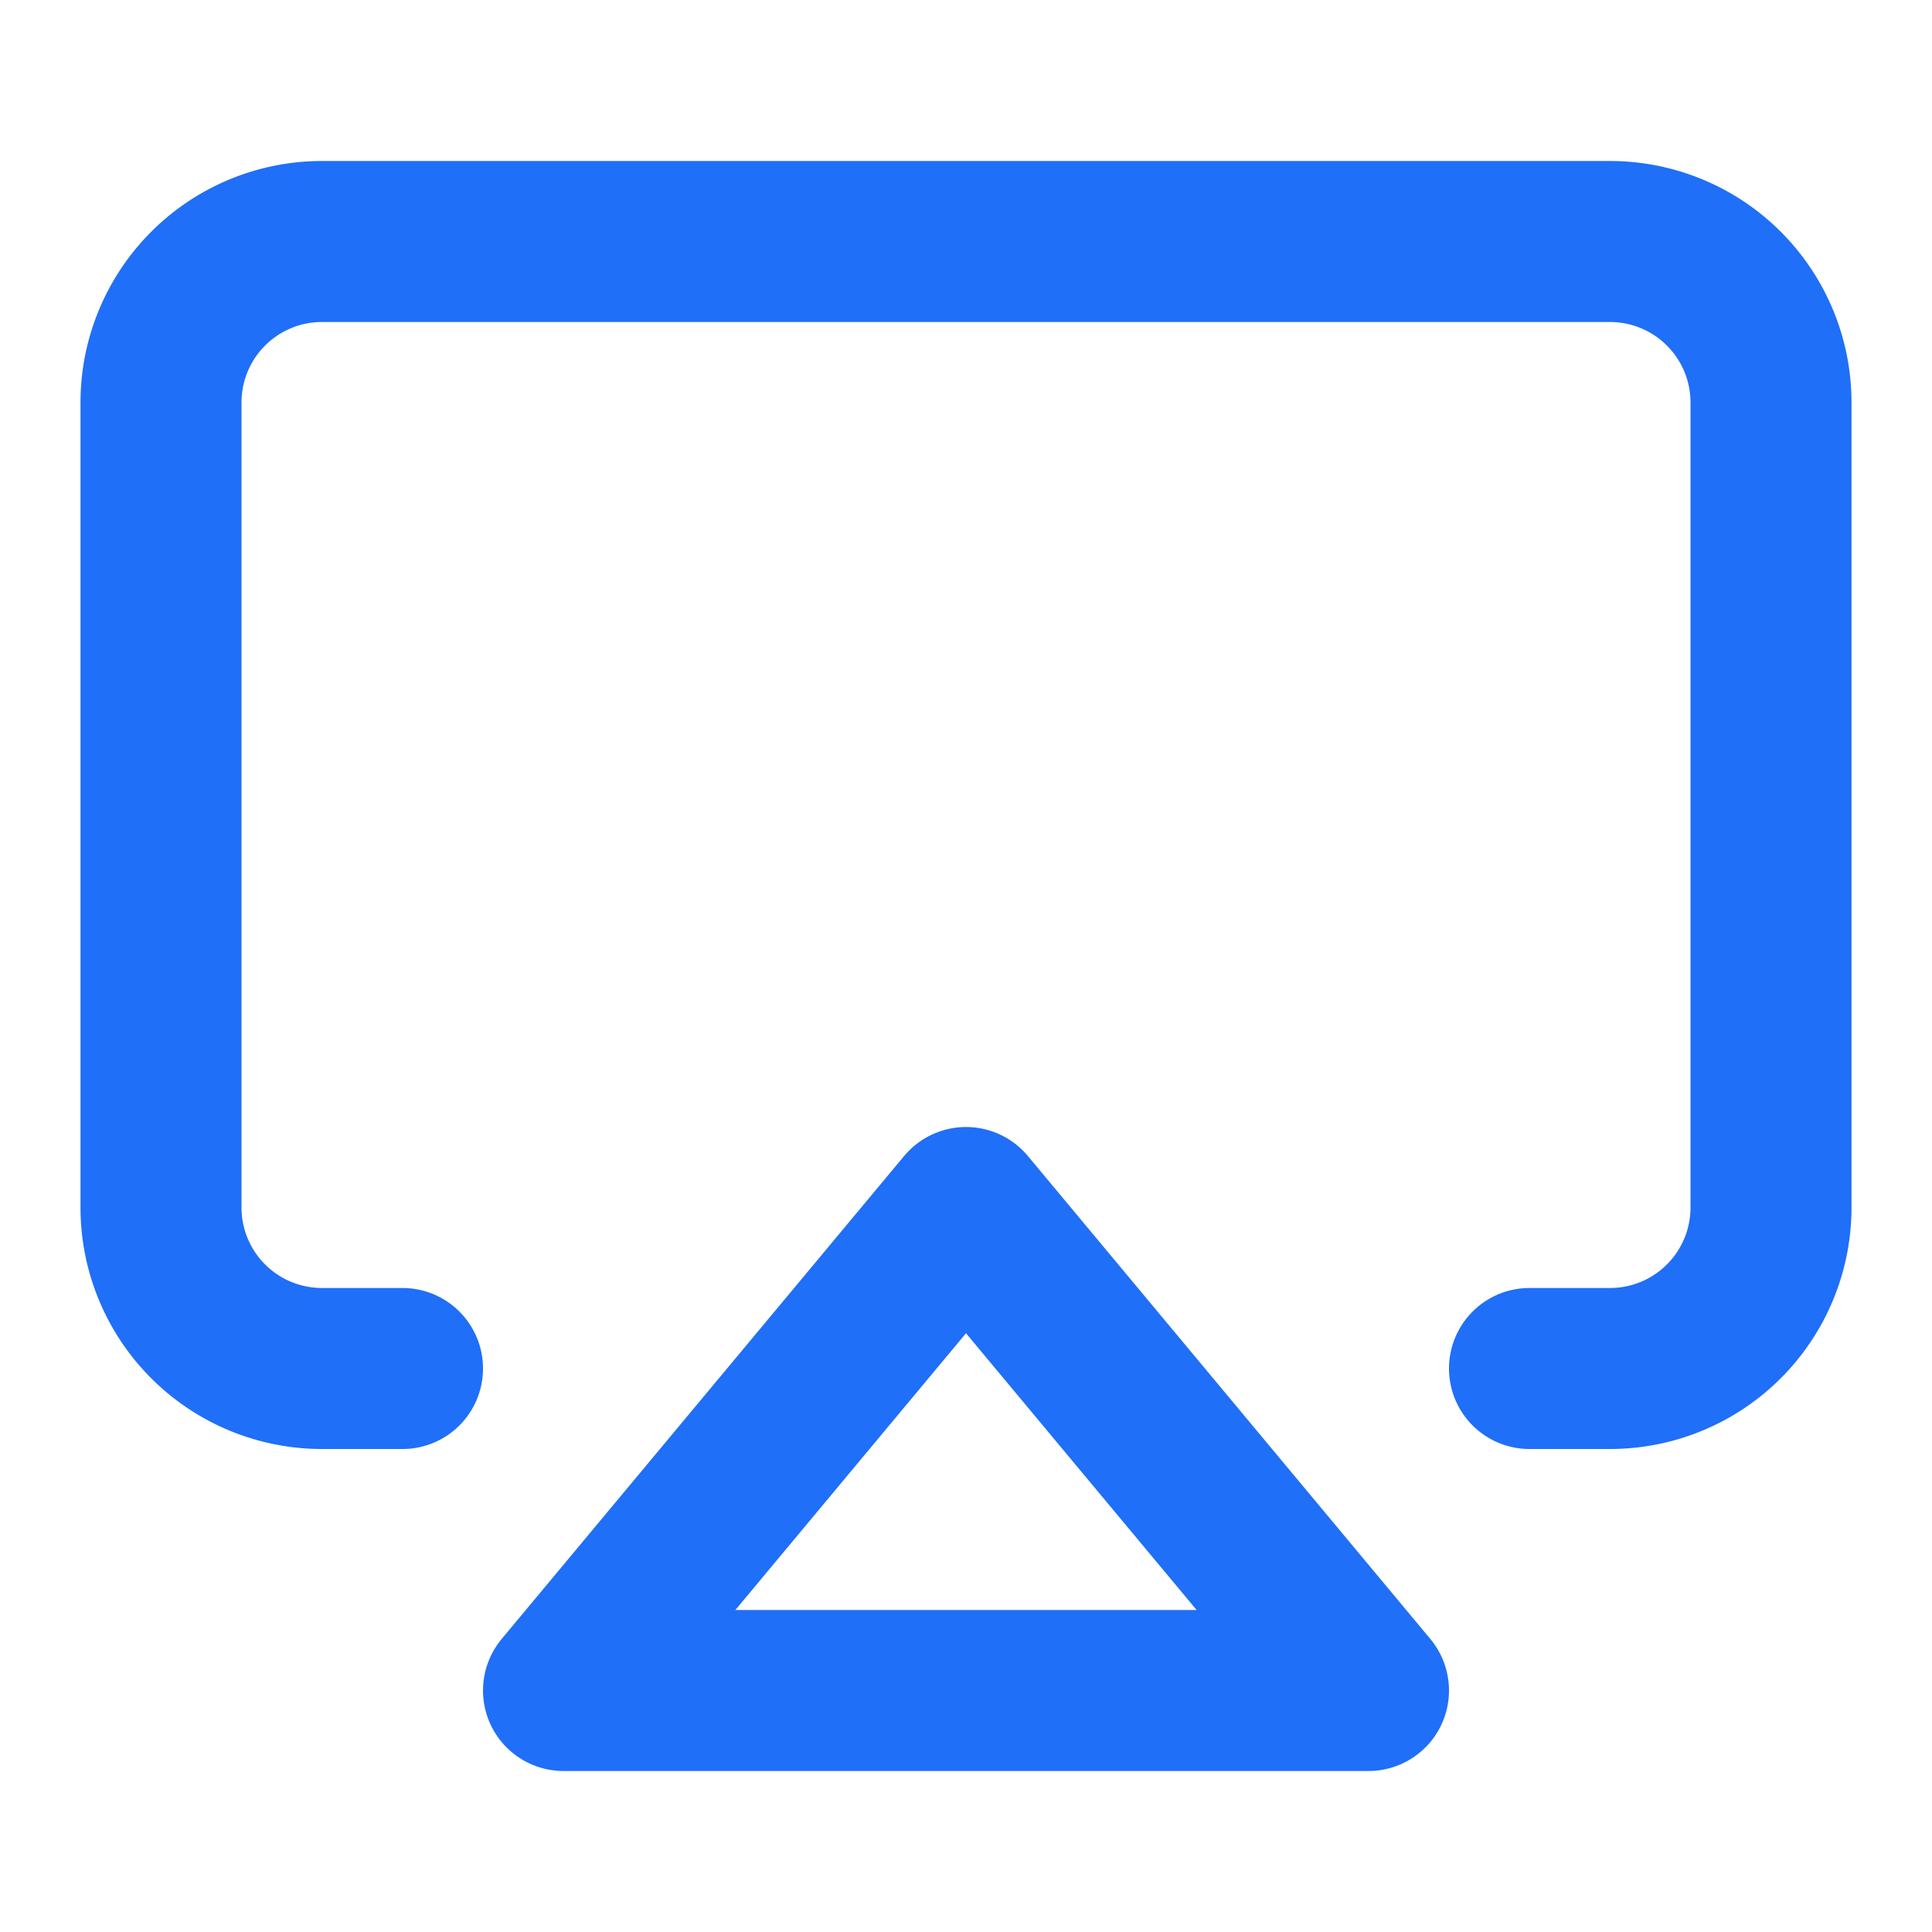 <svg xmlns="http://www.w3.org/2000/svg" width="24" height="24" viewBox="0 0 24 24" fill="none" stroke="#1F6FF8" stroke-width="2" stroke-linecap="round" stroke-linejoin="round" class="feather feather-airplay"><path d="M5 17H4a2 2 0 0 1-2-2V5a2 2 0 0 1 2-2h16a2 2 0 0 1 2 2v10a2 2 0 0 1-2 2h-1"></path><polygon points="12 15 17 21 7 21 12 15"></polygon></svg>